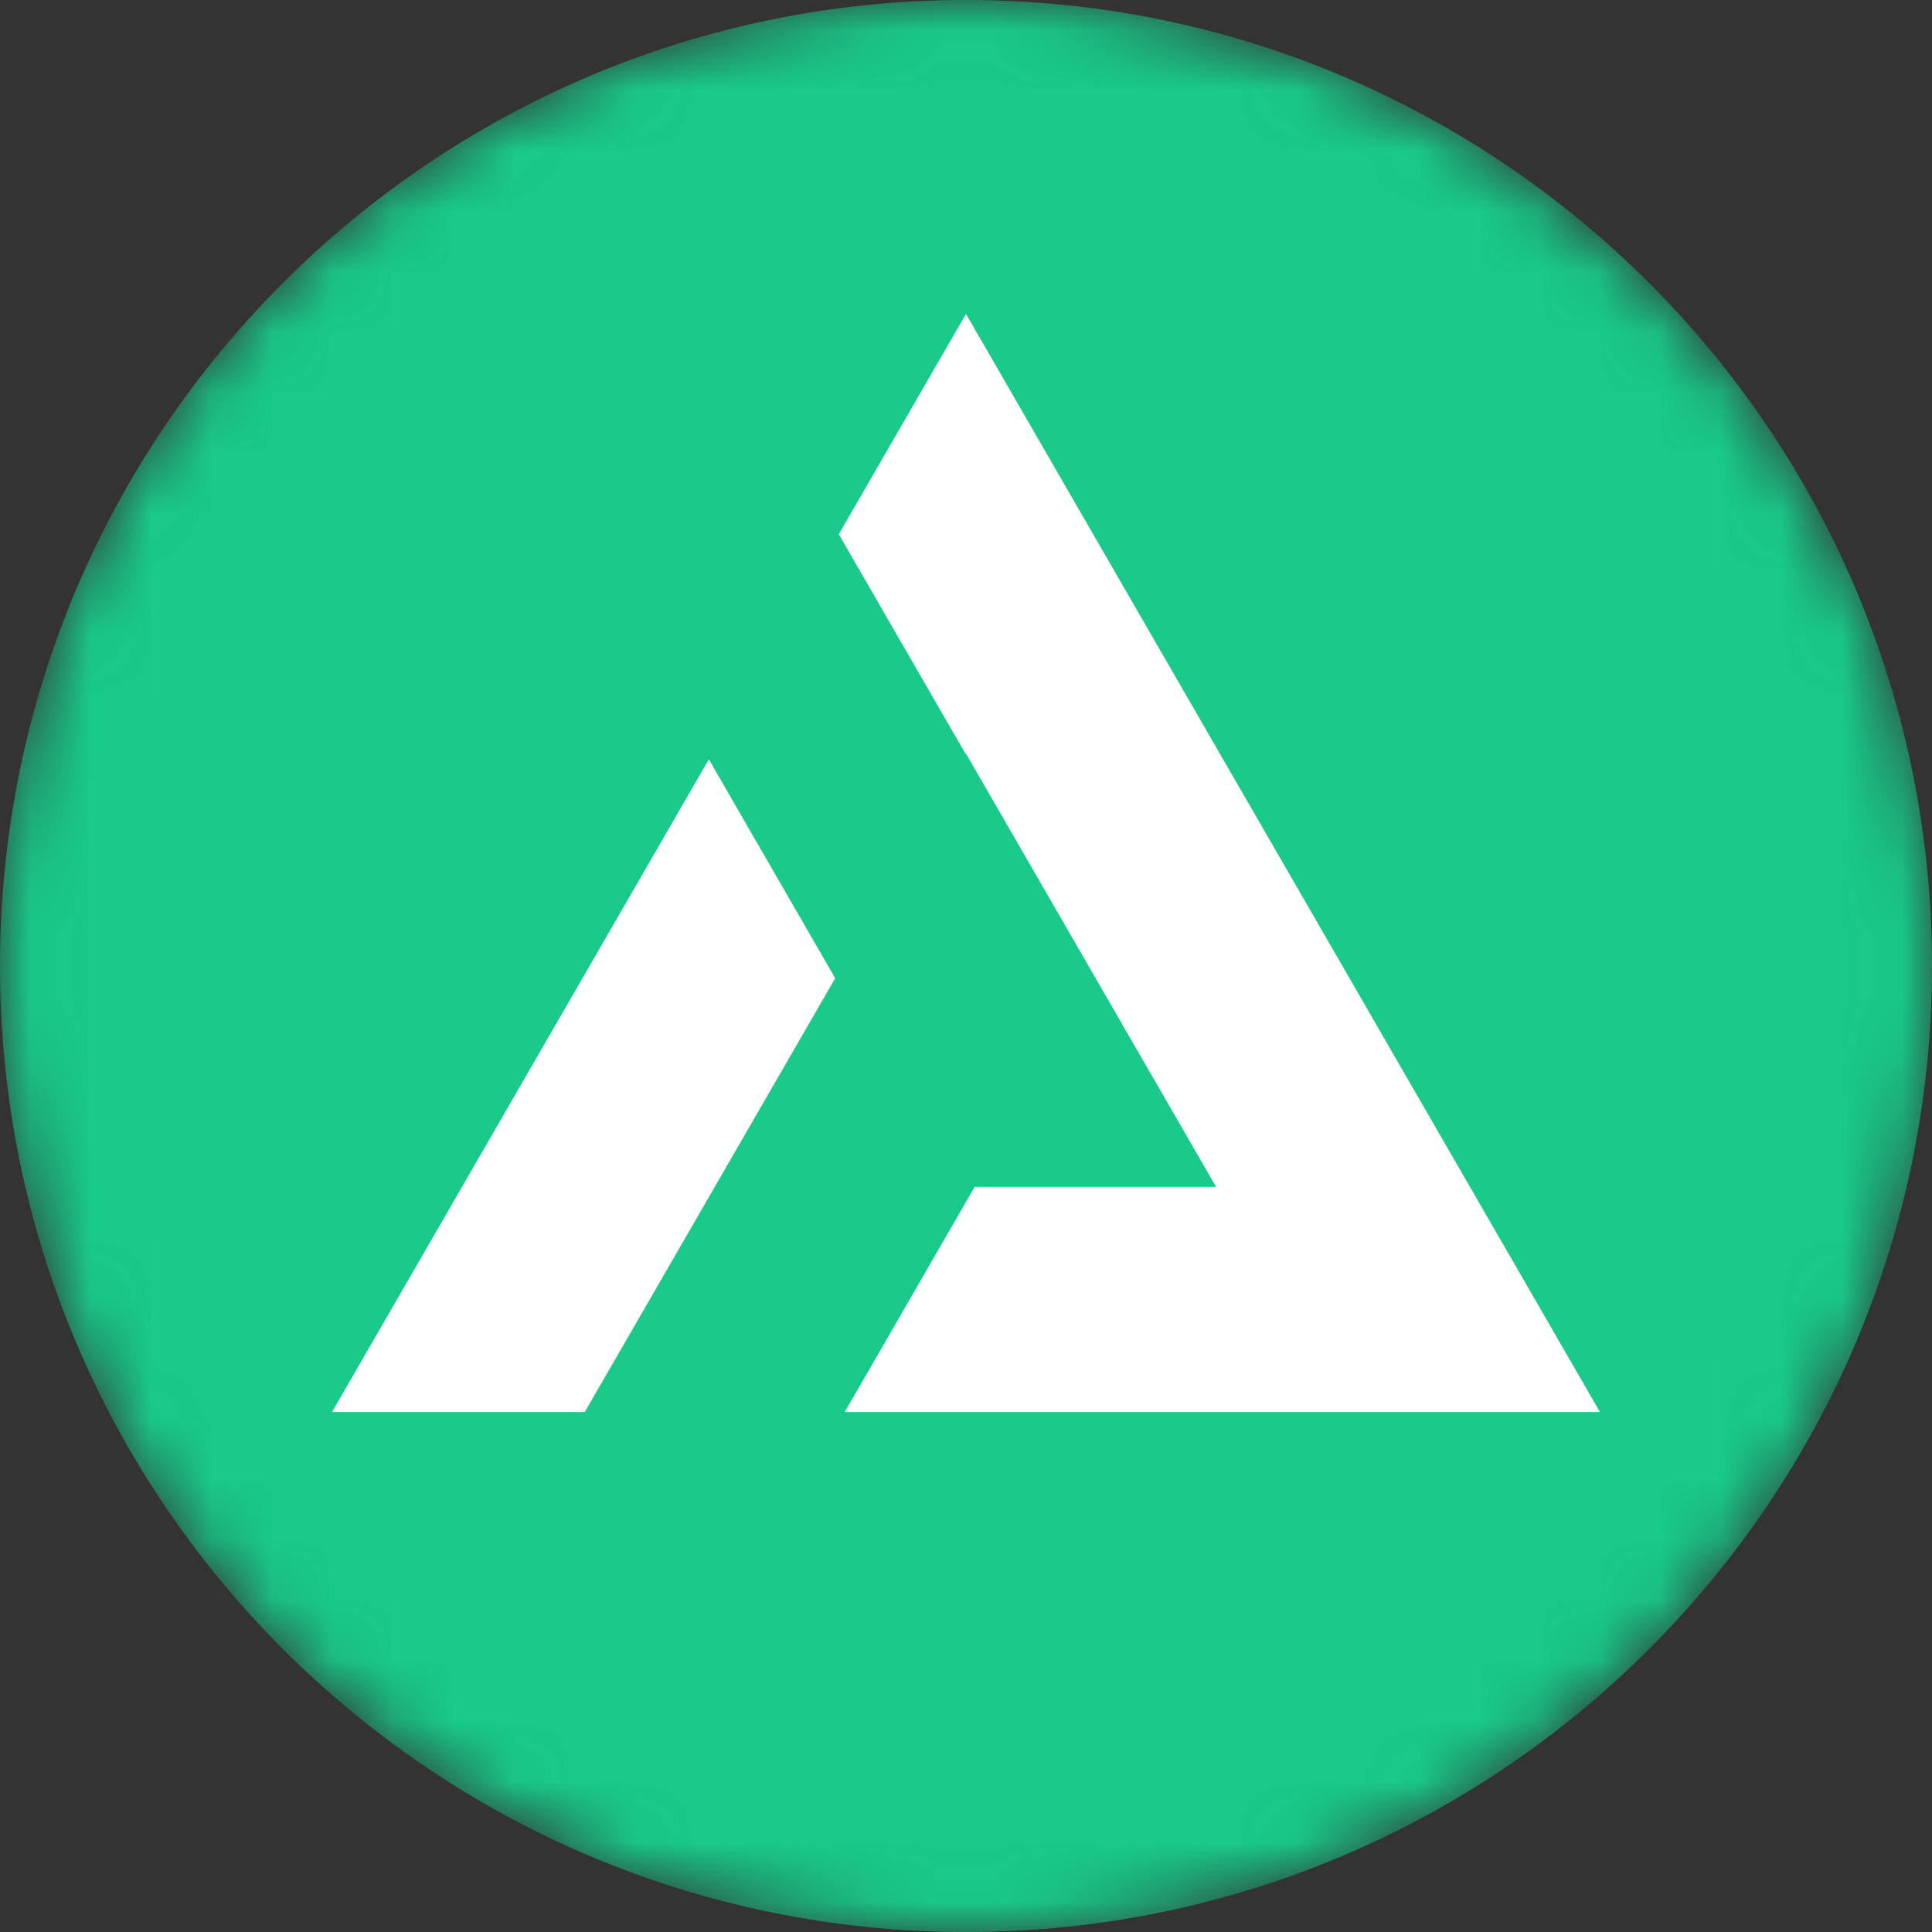 <svg width="32" height="32" viewBox="0 0 32 32" fill="none" xmlns="http://www.w3.org/2000/svg">
<rect x="0" y="0" width="32" height="32" fill="#333333" stroke="none"/>
<g clip-path="url(#clip0_374_5574)">
<mask id="mask0_374_5574" style="mask-type:alpha" maskUnits="userSpaceOnUse" x="0" y="0" width="32" height="32">
<path d="M32 16C32 24.837 24.837 32 16 32C7.163 32 0 24.837 0 16C0 7.163 7.163 0 16 0C24.837 0 32 7.163 32 16Z" fill="#0F1724"/>
</mask>
<g mask="url(#mask0_374_5574)">
<path d="M32 16C32 24.837 24.837 32 16 32C7.163 32 0 24.837 0 16C0 7.163 7.163 0 16 0C24.837 0 32 7.163 32 16Z" fill="#19CA8A"/>
</g>
</g>
<path d="M26.5 23.387L16 5.2L13.893 8.849L15.996 12.491L16 12.483L20.142 19.658H16.144L13.992 23.387H26.5Z" fill="white"/>
<path d="M13.834 16.203L11.741 12.577L5.5 23.387H9.686L13.834 16.203Z" fill="white"/>
<defs>
<clipPath id="clip0_374_5574">
<rect width="32" height="32" fill="white"/>
</clipPath>
</defs>
</svg>
